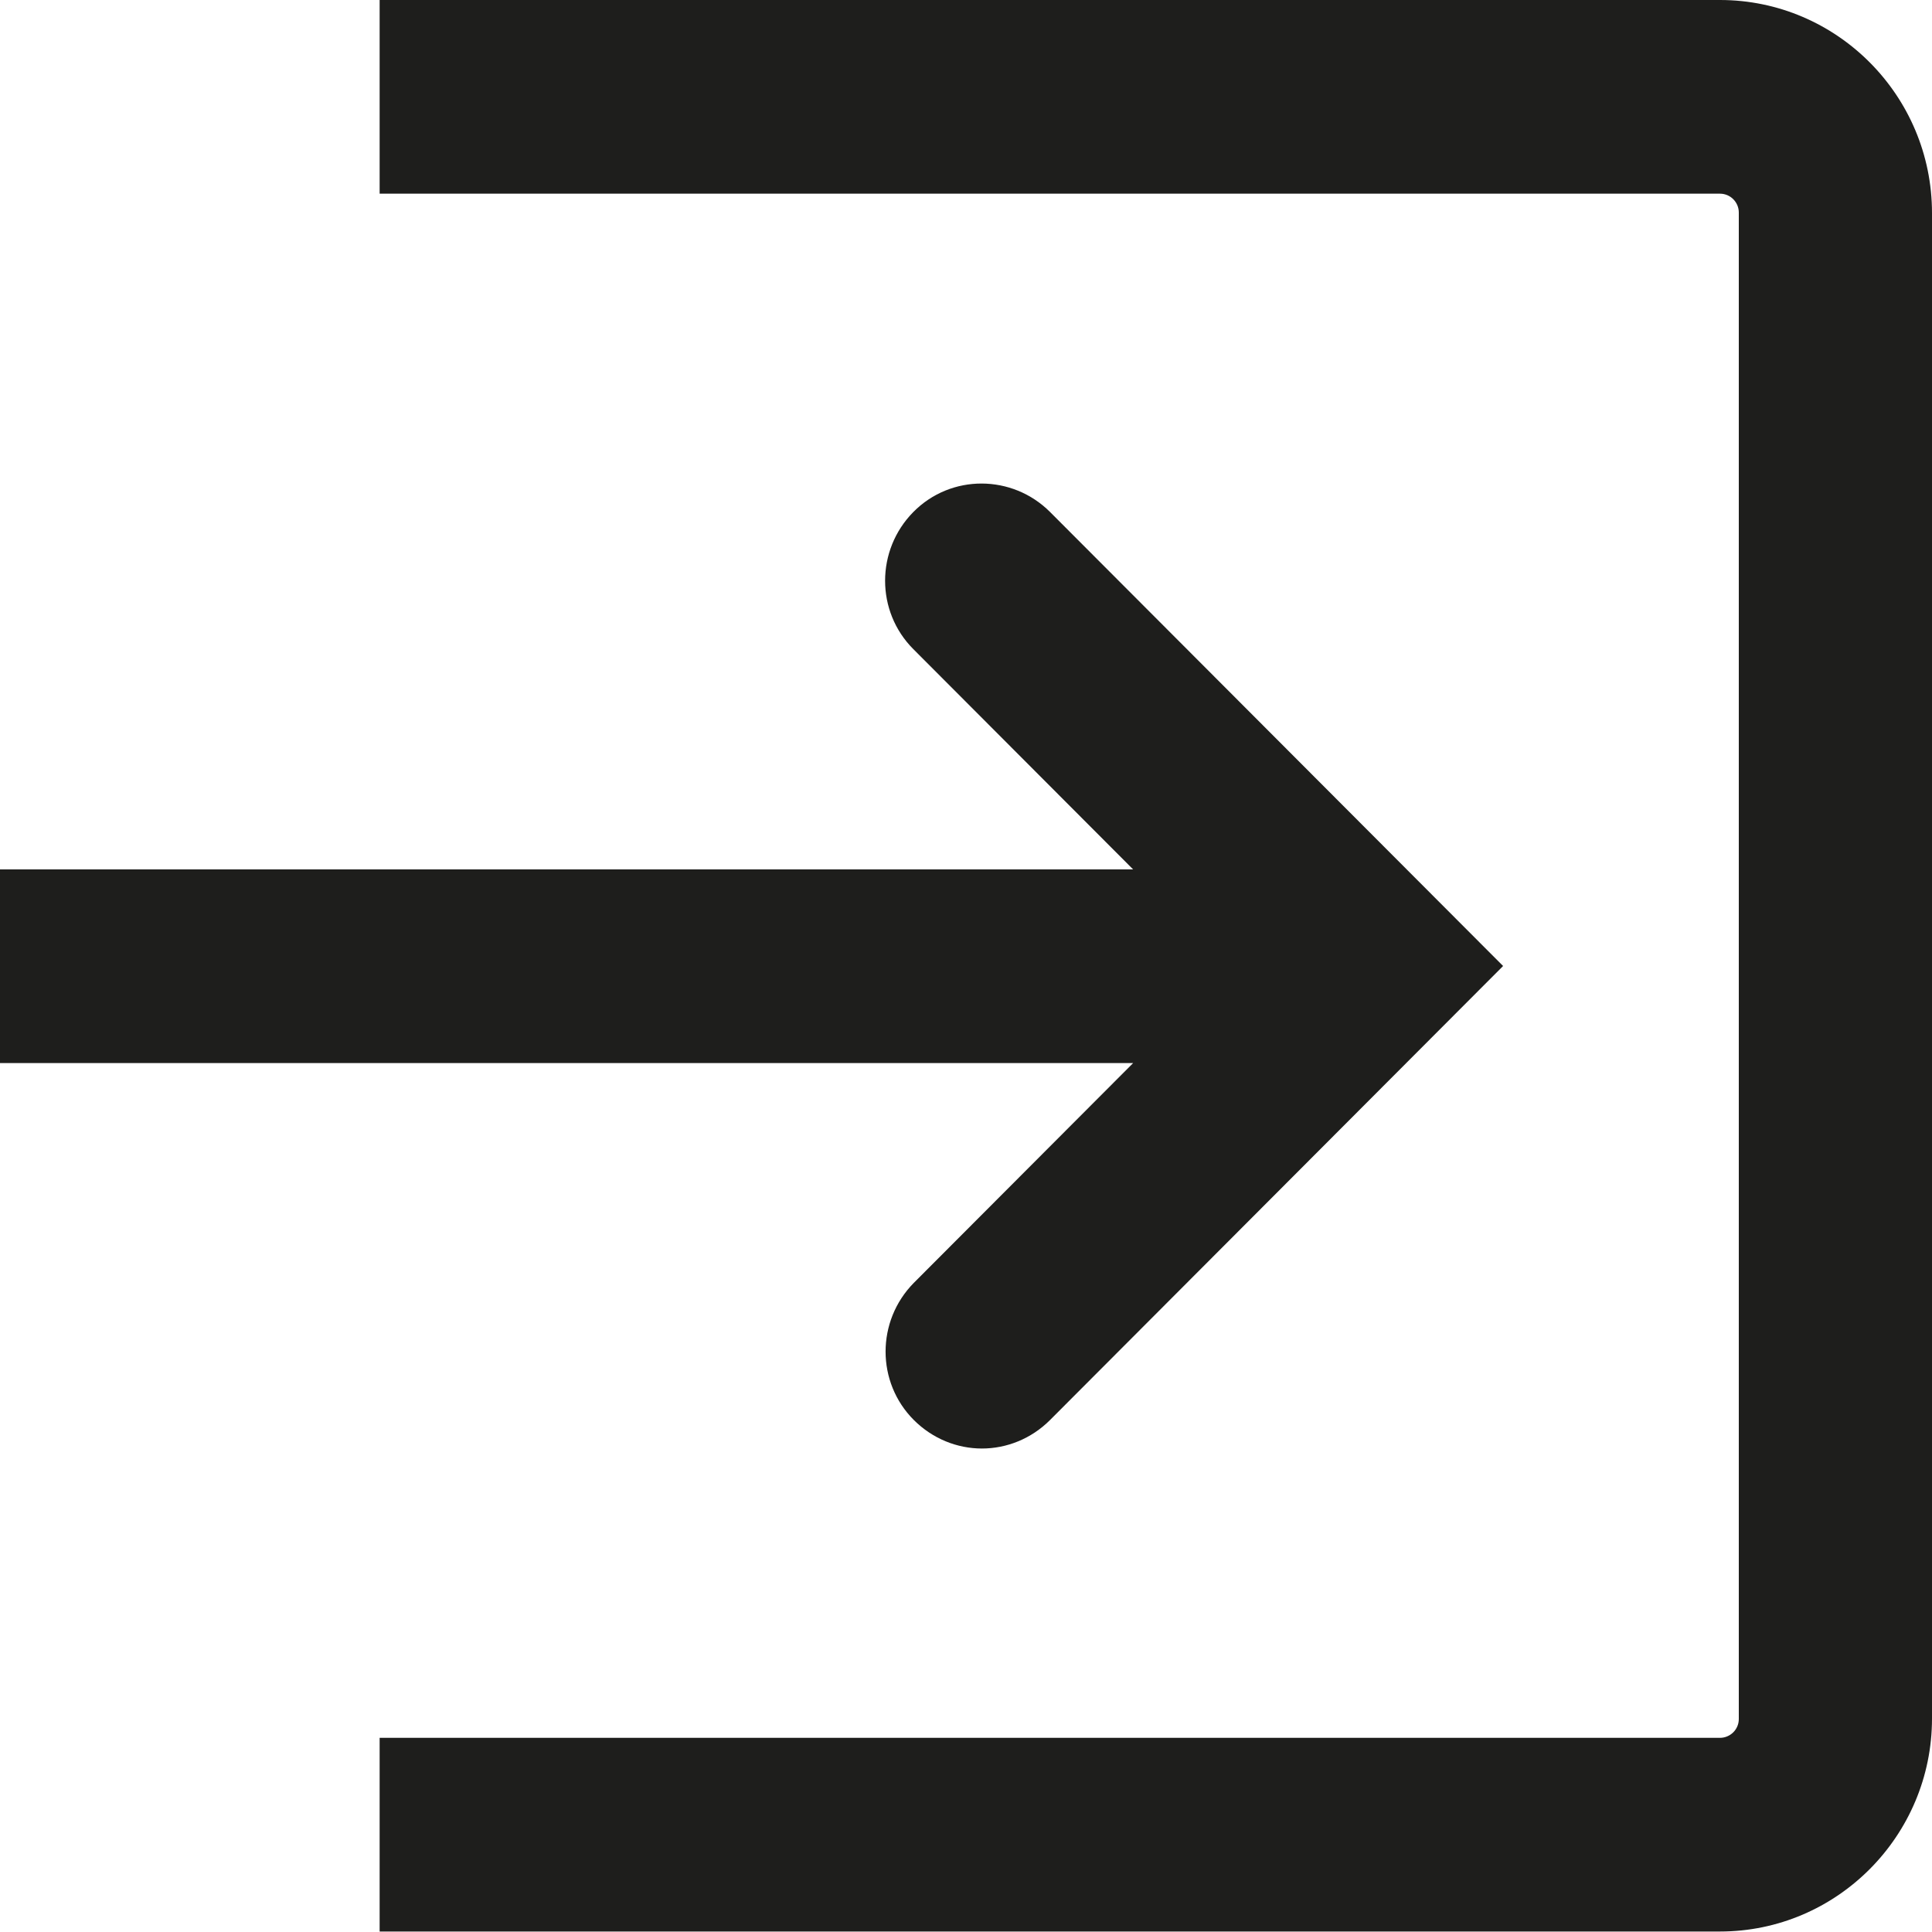 <?xml version="1.0" encoding="UTF-8"?>
<svg id="Ebene_2" xmlns="http://www.w3.org/2000/svg" viewBox="0 0 40 40">
  <defs>
    <style>
      .cls-1 {
        fill: #1e1e1c;
      }
    </style>
  </defs>
  <g id="_x33_219">
    <path class="cls-1" d="M23.46,22.01H0v-4.01h23.46l-4.55-4.56c-.78-.78-.78-2.05,0-2.84s2.05-.78,2.83,0l9.38,9.4-9.38,9.4c-.39.39-.9.59-1.41.59s-1.02-.2-1.41-.59c-.78-.78-.78-2.05,0-2.84l4.55-4.56ZM35.61,0H7.86v4.01h27.75c.22,0,.39.18.39.39v31.19c0,.22-.18.39-.39.39H7.86v4.01h27.75c2.42,0,4.39-1.98,4.39-4.41V4.41c0-2.43-1.97-4.41-4.39-4.41Z"/>
  </g>
</svg>